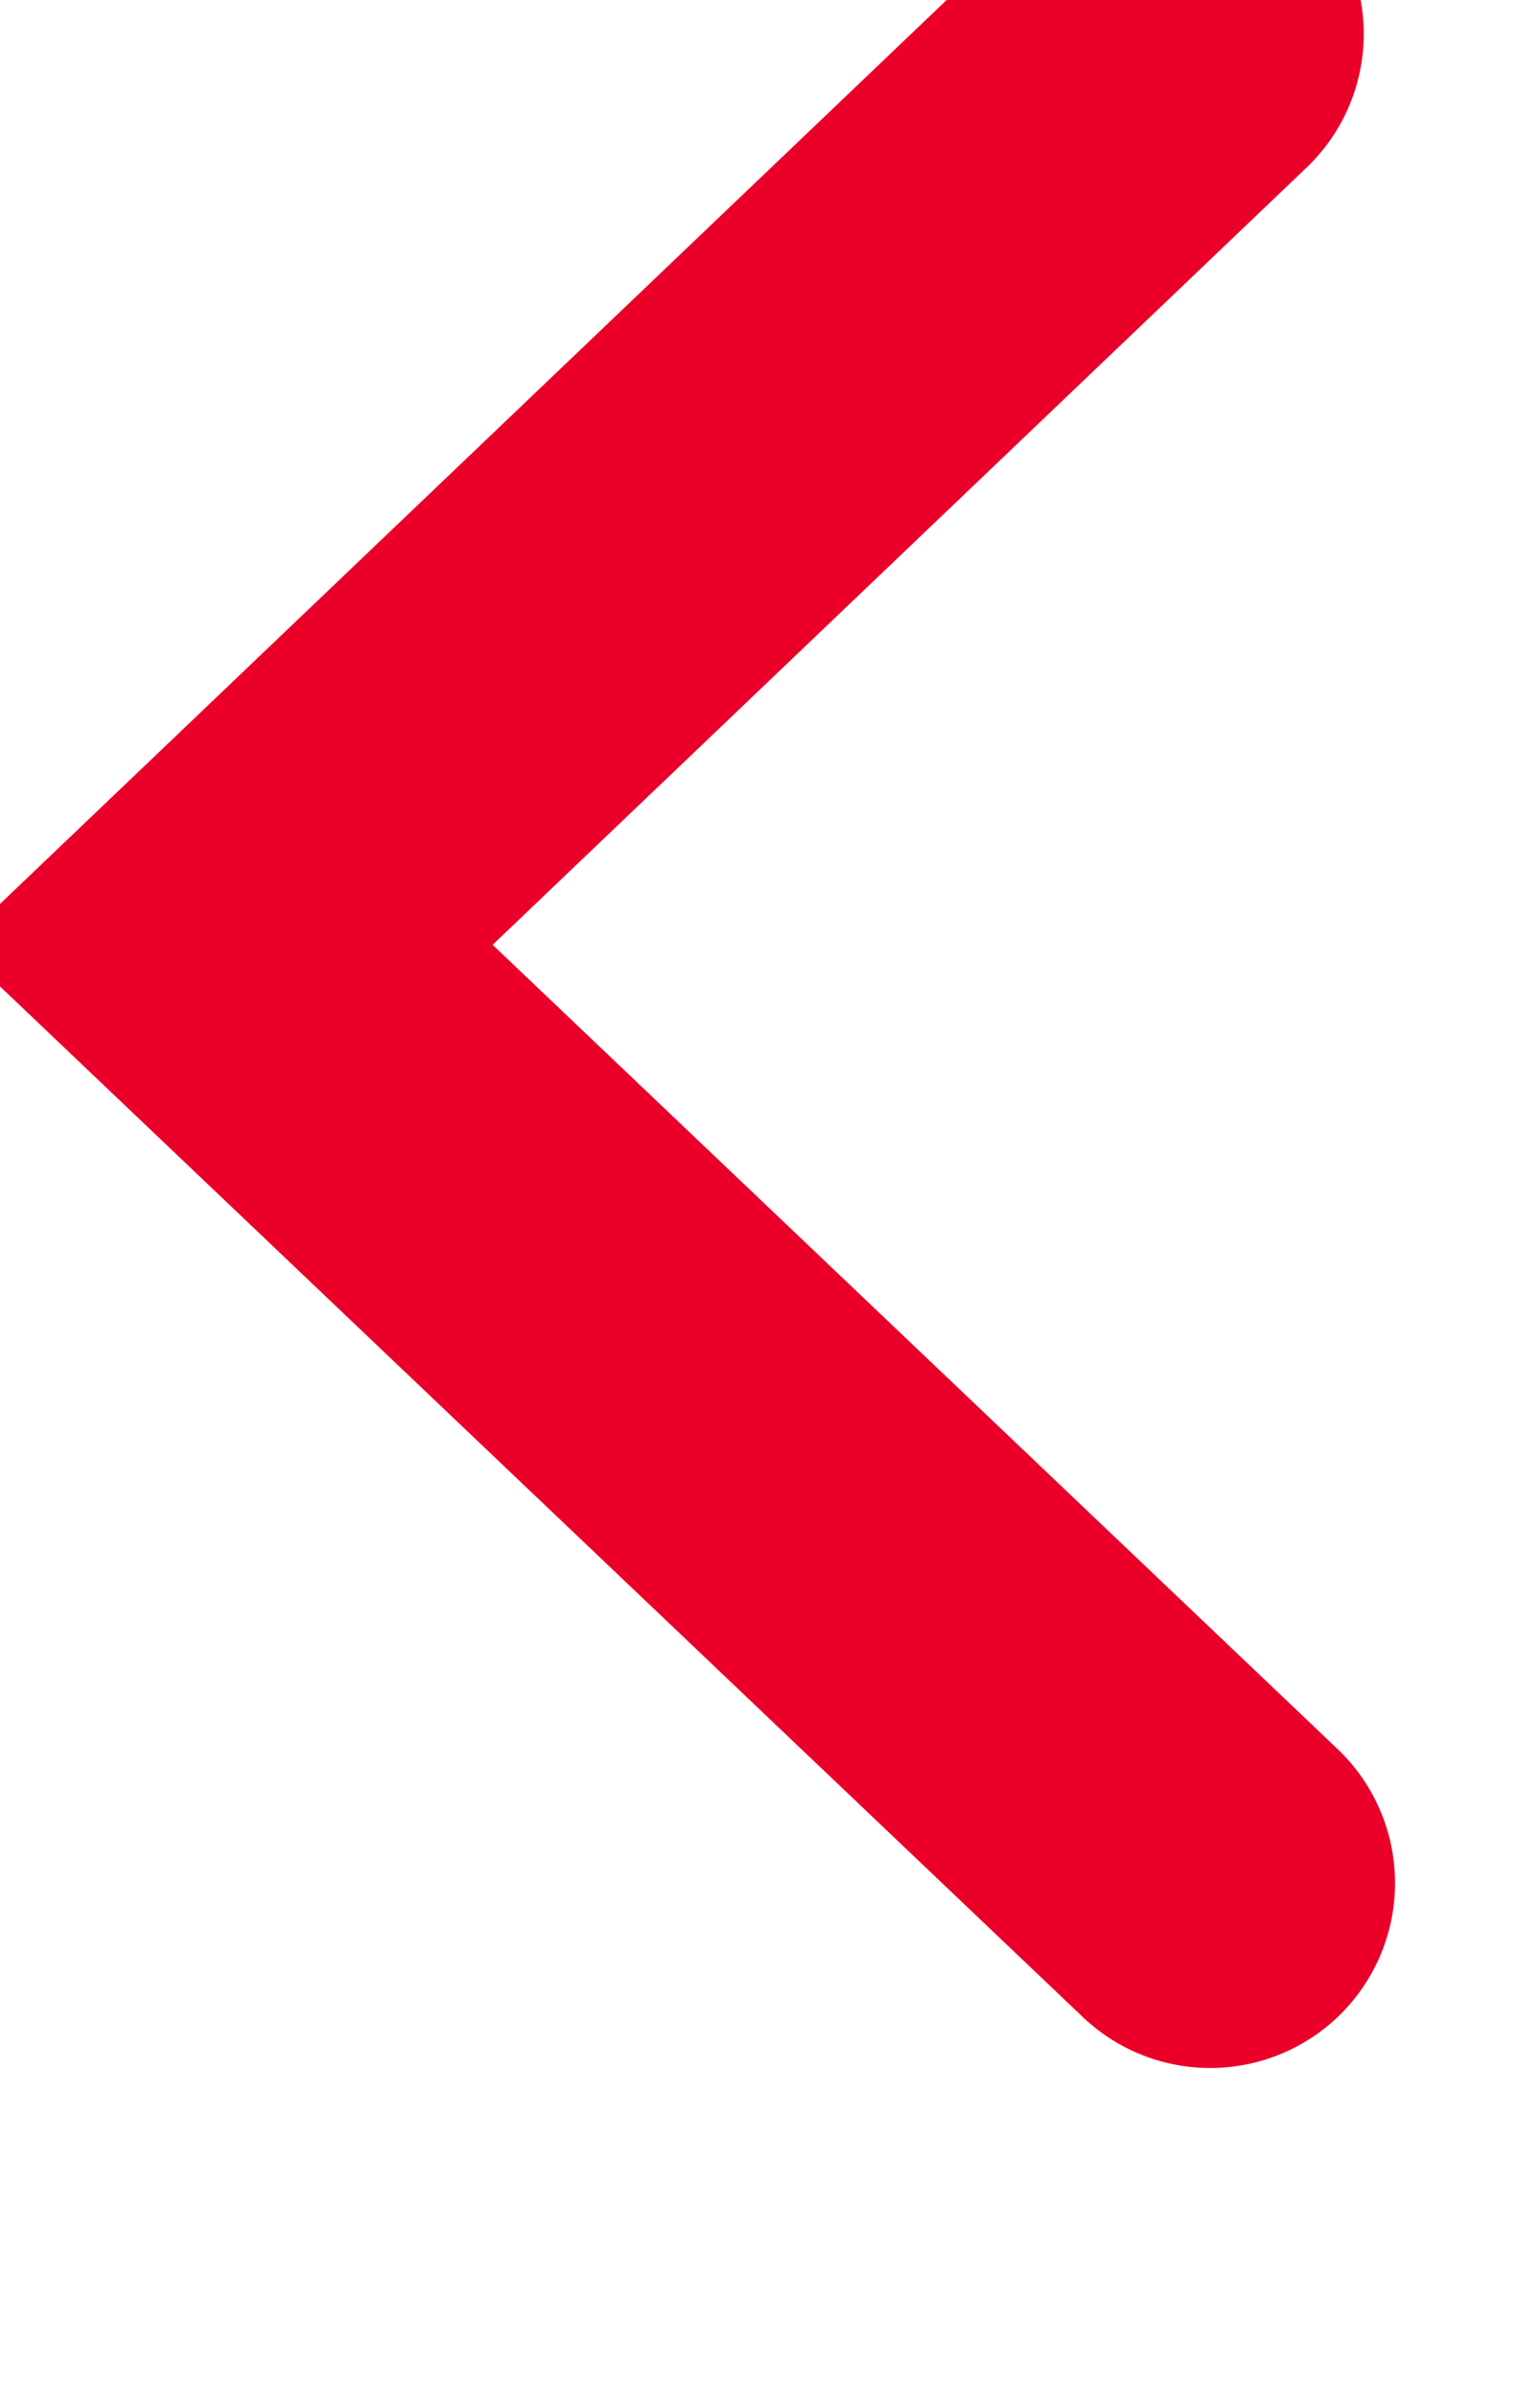 <svg xmlns="http://www.w3.org/2000/svg" width="12.499" height="19.45" viewBox="0 0 12.499 19.45">
    <path data-name="Trazado 52823" d="m732.859 4615 7.258 7.869 7.742-7.869" transform="rotate(89.03 2717.974 1939.817)" style="fill:none;stroke:#eb0029;stroke-linecap:round;stroke-width:3px"/>
</svg>
